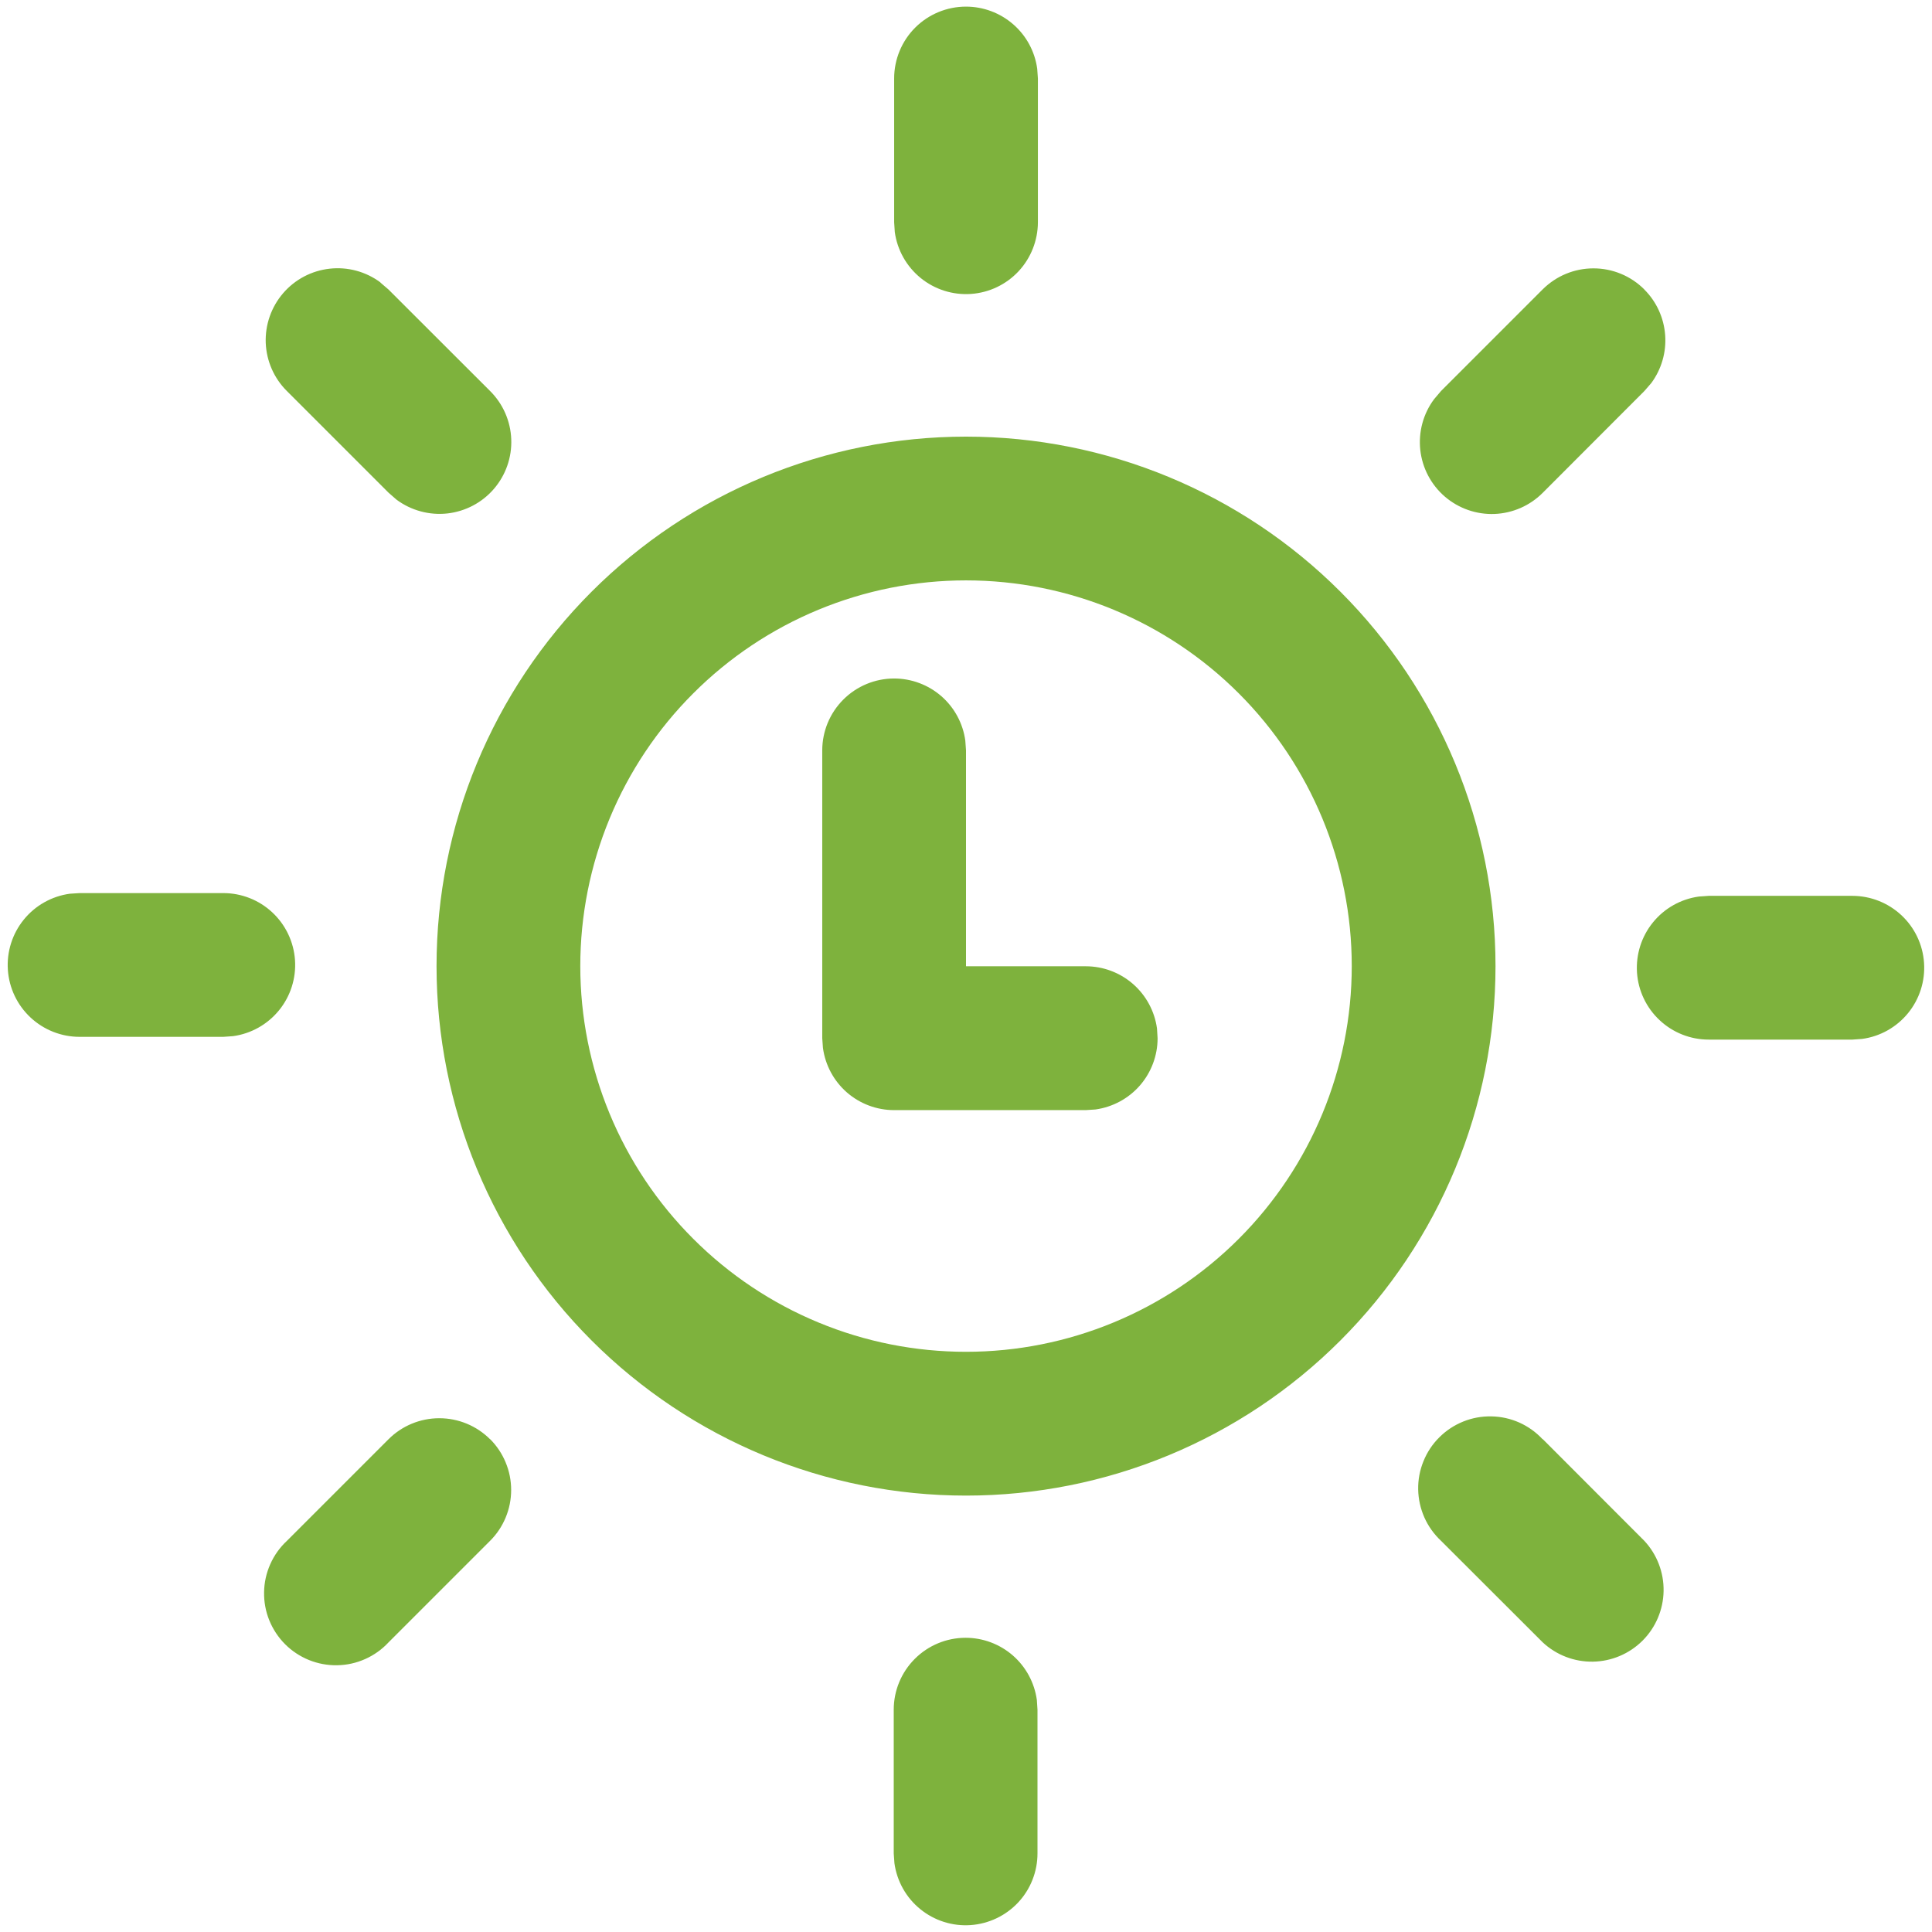 <svg width="42" height="42" viewBox="0 0 42 42" fill="none" xmlns="http://www.w3.org/2000/svg">
<path d="M20.992 35.604C21.369 35.604 21.734 35.741 22.019 35.989C22.303 36.237 22.488 36.58 22.54 36.954L22.554 37.167V40.292C22.554 40.688 22.404 41.069 22.134 41.358C21.863 41.647 21.493 41.823 21.098 41.85C20.703 41.877 20.313 41.753 20.006 41.503C19.699 41.254 19.498 40.896 19.444 40.504L19.429 40.292V37.167C19.429 36.752 19.594 36.355 19.887 36.062C20.18 35.769 20.577 35.604 20.992 35.604ZM33.538 31.285L35.746 33.496C36.022 33.792 36.172 34.184 36.165 34.589C36.158 34.993 35.994 35.38 35.708 35.666C35.421 35.952 35.035 36.116 34.63 36.123C34.226 36.13 33.834 35.98 33.538 35.704L31.327 33.496C31.174 33.353 31.05 33.18 30.965 32.989C30.88 32.797 30.834 32.59 30.83 32.38C30.826 32.17 30.865 31.962 30.944 31.768C31.022 31.573 31.139 31.396 31.288 31.248C31.436 31.099 31.613 30.983 31.807 30.904C32.002 30.825 32.21 30.787 32.42 30.791C32.63 30.794 32.837 30.84 33.028 30.925C33.22 31.011 33.392 31.134 33.535 31.288L33.538 31.285ZM10.654 31.285C10.8 31.431 10.915 31.603 10.993 31.793C11.072 31.982 11.112 32.185 11.112 32.391C11.112 32.596 11.072 32.799 10.993 32.989C10.915 33.178 10.8 33.351 10.654 33.496L8.446 35.704C8.303 35.858 8.13 35.981 7.939 36.066C7.747 36.152 7.54 36.198 7.33 36.201C7.121 36.205 6.912 36.166 6.718 36.088C6.523 36.009 6.346 35.892 6.198 35.744C6.05 35.596 5.933 35.419 5.854 35.224C5.775 35.03 5.737 34.821 5.741 34.611C5.744 34.402 5.79 34.195 5.876 34.003C5.961 33.811 6.084 33.639 6.238 33.496L8.446 31.288C8.739 30.995 9.136 30.831 9.55 30.831C9.964 30.831 10.361 30.995 10.654 31.288V31.285ZM21 9.492C24.053 9.492 26.981 10.704 29.139 12.863C31.298 15.022 32.511 17.949 32.511 21.002C32.511 24.055 31.298 26.983 29.139 29.141C26.981 31.3 24.053 32.513 21 32.513C17.947 32.513 15.02 31.3 12.861 29.141C10.702 26.983 9.49 24.055 9.49 21.002C9.49 17.949 10.702 15.022 12.861 12.863C15.02 10.704 17.947 9.492 21 9.492ZM21 12.617C19.899 12.617 18.808 12.834 17.791 13.255C16.774 13.676 15.849 14.294 15.071 15.073C14.292 15.851 13.674 16.776 13.253 17.793C12.832 18.811 12.615 19.901 12.615 21.002C12.615 22.103 12.832 23.194 13.253 24.211C13.674 25.229 14.292 26.153 15.071 26.931C15.849 27.71 16.774 28.328 17.791 28.749C18.808 29.171 19.899 29.387 21 29.387C23.224 29.387 25.357 28.504 26.93 26.931C28.502 25.359 29.386 23.226 29.386 21.002C29.386 18.778 28.502 16.645 26.93 15.073C25.357 13.5 23.224 12.617 21 12.617ZM19.438 14.75C19.815 14.75 20.18 14.887 20.465 15.135C20.749 15.383 20.934 15.726 20.985 16.1L21 16.312V21.006H23.604C23.982 21.006 24.347 21.143 24.632 21.392C24.916 21.641 25.101 21.984 25.152 22.358L25.165 22.571C25.165 22.948 25.028 23.313 24.78 23.598C24.532 23.882 24.189 24.067 23.815 24.119L23.602 24.133H19.436C19.058 24.133 18.693 23.995 18.409 23.747C18.125 23.498 17.941 23.155 17.89 22.781L17.875 22.571V16.312C17.875 15.898 18.04 15.501 18.333 15.208C18.626 14.915 19.023 14.75 19.438 14.75ZM40.271 19.475C40.667 19.476 41.047 19.627 41.336 19.897C41.625 20.167 41.801 20.537 41.827 20.932C41.854 21.327 41.73 21.717 41.48 22.024C41.23 22.331 40.873 22.532 40.481 22.585L40.271 22.6H37.146C36.75 22.6 36.369 22.45 36.08 22.179C35.79 21.909 35.614 21.539 35.587 21.144C35.561 20.749 35.684 20.359 35.934 20.052C36.184 19.744 36.541 19.544 36.933 19.49L37.146 19.475H40.271ZM4.854 19.415C5.25 19.415 5.631 19.565 5.92 19.835C6.21 20.106 6.386 20.476 6.413 20.871C6.44 21.266 6.316 21.656 6.066 21.963C5.816 22.27 5.459 22.471 5.067 22.525L4.854 22.54H1.729C1.333 22.54 0.952 22.389 0.663 22.119C0.374 21.849 0.198 21.479 0.171 21.084C0.144 20.689 0.268 20.298 0.518 19.991C0.767 19.684 1.125 19.483 1.517 19.429L1.729 19.415H4.854ZM8.271 6.144L8.446 6.294L10.654 8.5C10.934 8.778 11.099 9.153 11.114 9.548C11.13 9.942 10.995 10.328 10.737 10.628C10.48 10.927 10.118 11.118 9.725 11.162C9.333 11.205 8.938 11.098 8.621 10.863L8.446 10.71L6.238 8.502C5.957 8.224 5.793 7.849 5.777 7.455C5.762 7.06 5.897 6.674 6.155 6.374C6.412 6.075 6.774 5.884 7.167 5.841C7.559 5.797 7.954 5.904 8.271 6.14V6.144ZM35.746 6.294C36.011 6.558 36.171 6.909 36.199 7.282C36.227 7.655 36.12 8.026 35.898 8.327L35.746 8.502L33.538 10.713C33.259 10.993 32.885 11.157 32.49 11.173C32.095 11.188 31.709 11.053 31.41 10.796C31.11 10.538 30.92 10.176 30.876 9.784C30.833 9.391 30.939 8.996 31.175 8.679L31.327 8.5L33.535 6.292C33.681 6.147 33.853 6.031 34.042 5.953C34.232 5.874 34.435 5.834 34.641 5.834C34.846 5.834 35.049 5.874 35.239 5.953C35.428 6.031 35.601 6.147 35.746 6.292V6.294ZM21 0.144C21.378 0.144 21.742 0.281 22.027 0.529C22.312 0.777 22.497 1.12 22.548 1.494L22.563 1.706V4.831C22.562 5.227 22.412 5.608 22.142 5.898C21.872 6.187 21.502 6.363 21.107 6.39C20.712 6.417 20.321 6.293 20.014 6.043C19.707 5.793 19.506 5.436 19.452 5.044L19.438 4.831V1.706C19.438 1.292 19.602 0.894 19.895 0.601C20.188 0.308 20.586 0.144 21 0.144Z" fill="#7EB23D"/>
</svg>
